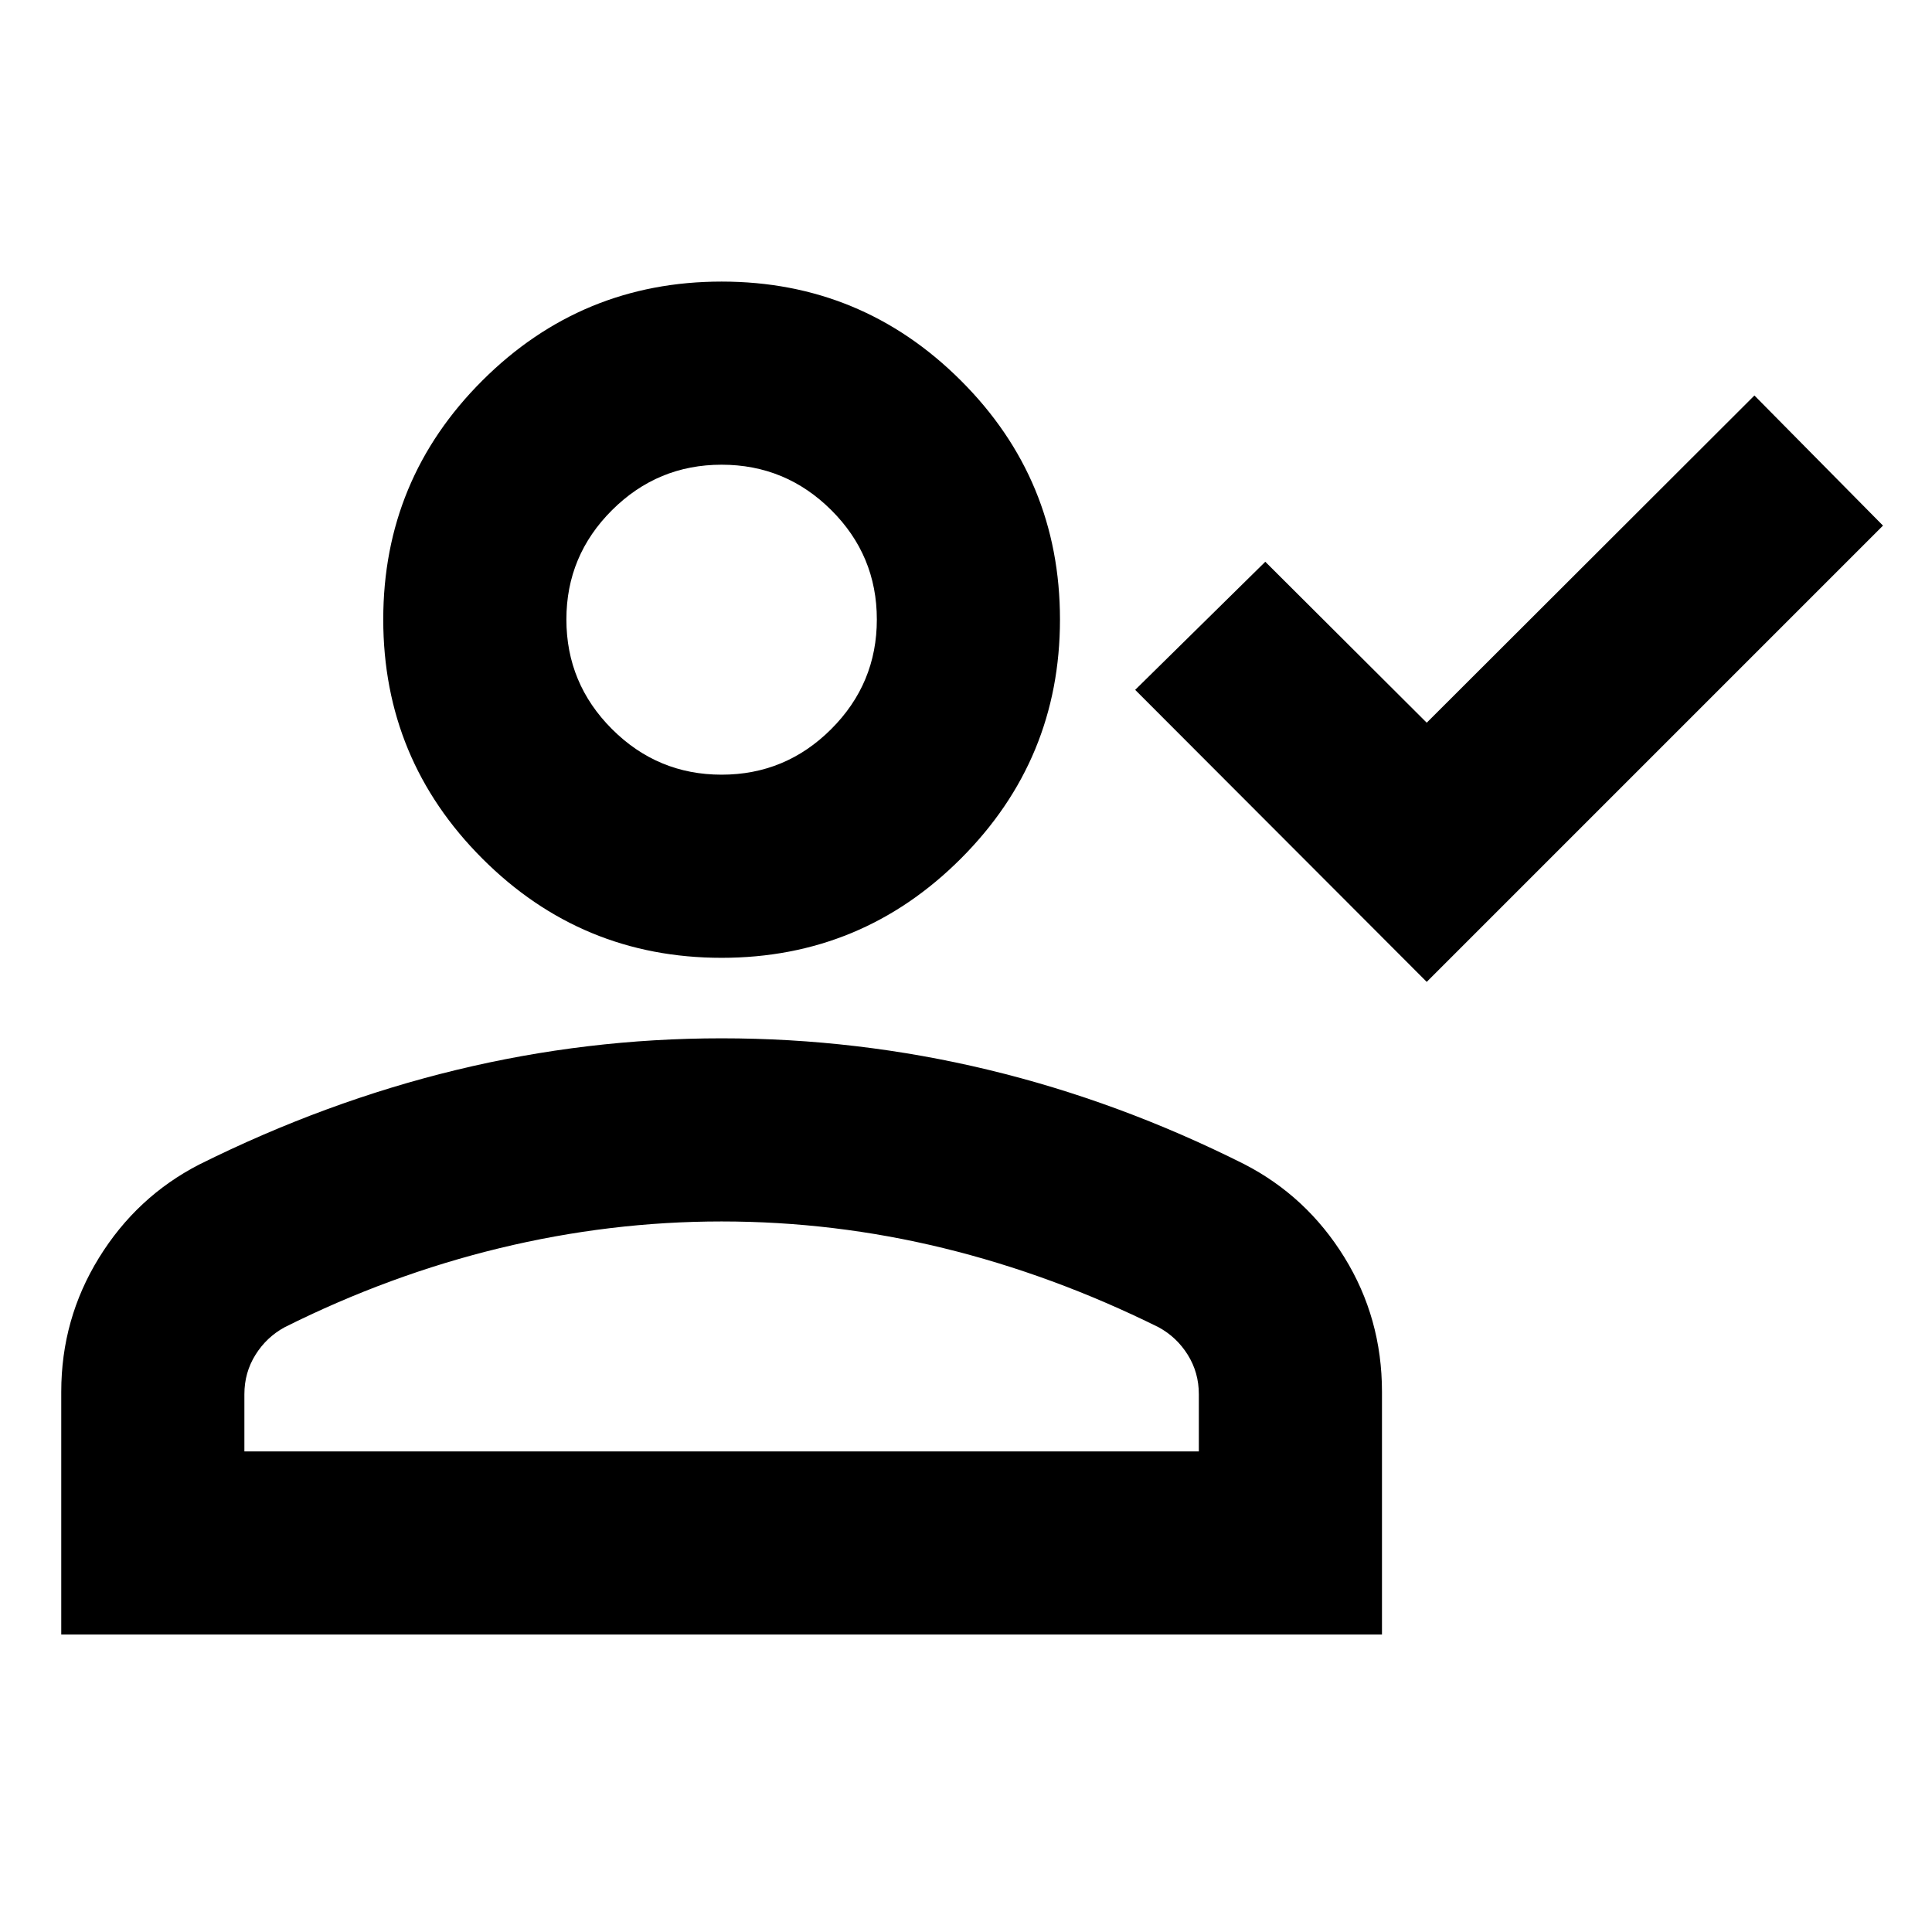 <svg xmlns="http://www.w3.org/2000/svg" height="24" viewBox="0 -960 960 960" width="24"><path d="m708.935-472.109-144.87-145.108 64.653-63.653 80.217 79.979 162.826-162.587 63.891 64.652-226.717 226.717Zm-350.37-11.956q-69.587 0-118.859-49.272-49.271-49.272-49.271-118.859 0-69.587 49.271-118.739 49.272-49.152 118.859-49.152 69.587 0 118.859 49.152 49.272 49.152 49.272 118.739t-49.272 118.859q-49.272 49.272-118.859 49.272ZM30.435-147.804v-120.609q0-36.224 18.742-66.589 18.742-30.365 49.801-46.346 62.718-31.239 127.664-46.978 64.947-15.739 131.923-15.739 67.435 0 132.392 15.619 64.956 15.62 127.195 46.859 31.059 15.947 49.801 46.245 18.743 30.299 18.743 66.916v120.622H30.435Zm91-91h474.261v-28.413q0-10.768-5.5-19.578-5.5-8.81-14.5-13.705-52.566-26.043-106.848-39.304-54.283-13.261-110.283-13.261-55.522 0-110.282 13.261-54.761 13.261-106.848 39.304-9 4.895-14.5 13.705t-5.5 19.578v28.413Zm237.122-336.262q31.813 0 54.476-22.654 22.663-22.655 22.663-54.467 0-31.813-22.655-54.357-22.655-22.543-54.467-22.543-31.813 0-54.476 22.587-22.663 22.586-22.663 54.304 0 31.816 22.654 54.473 22.655 22.657 54.468 22.657Zm.008 279.131Zm0-356.261Z"/></svg>